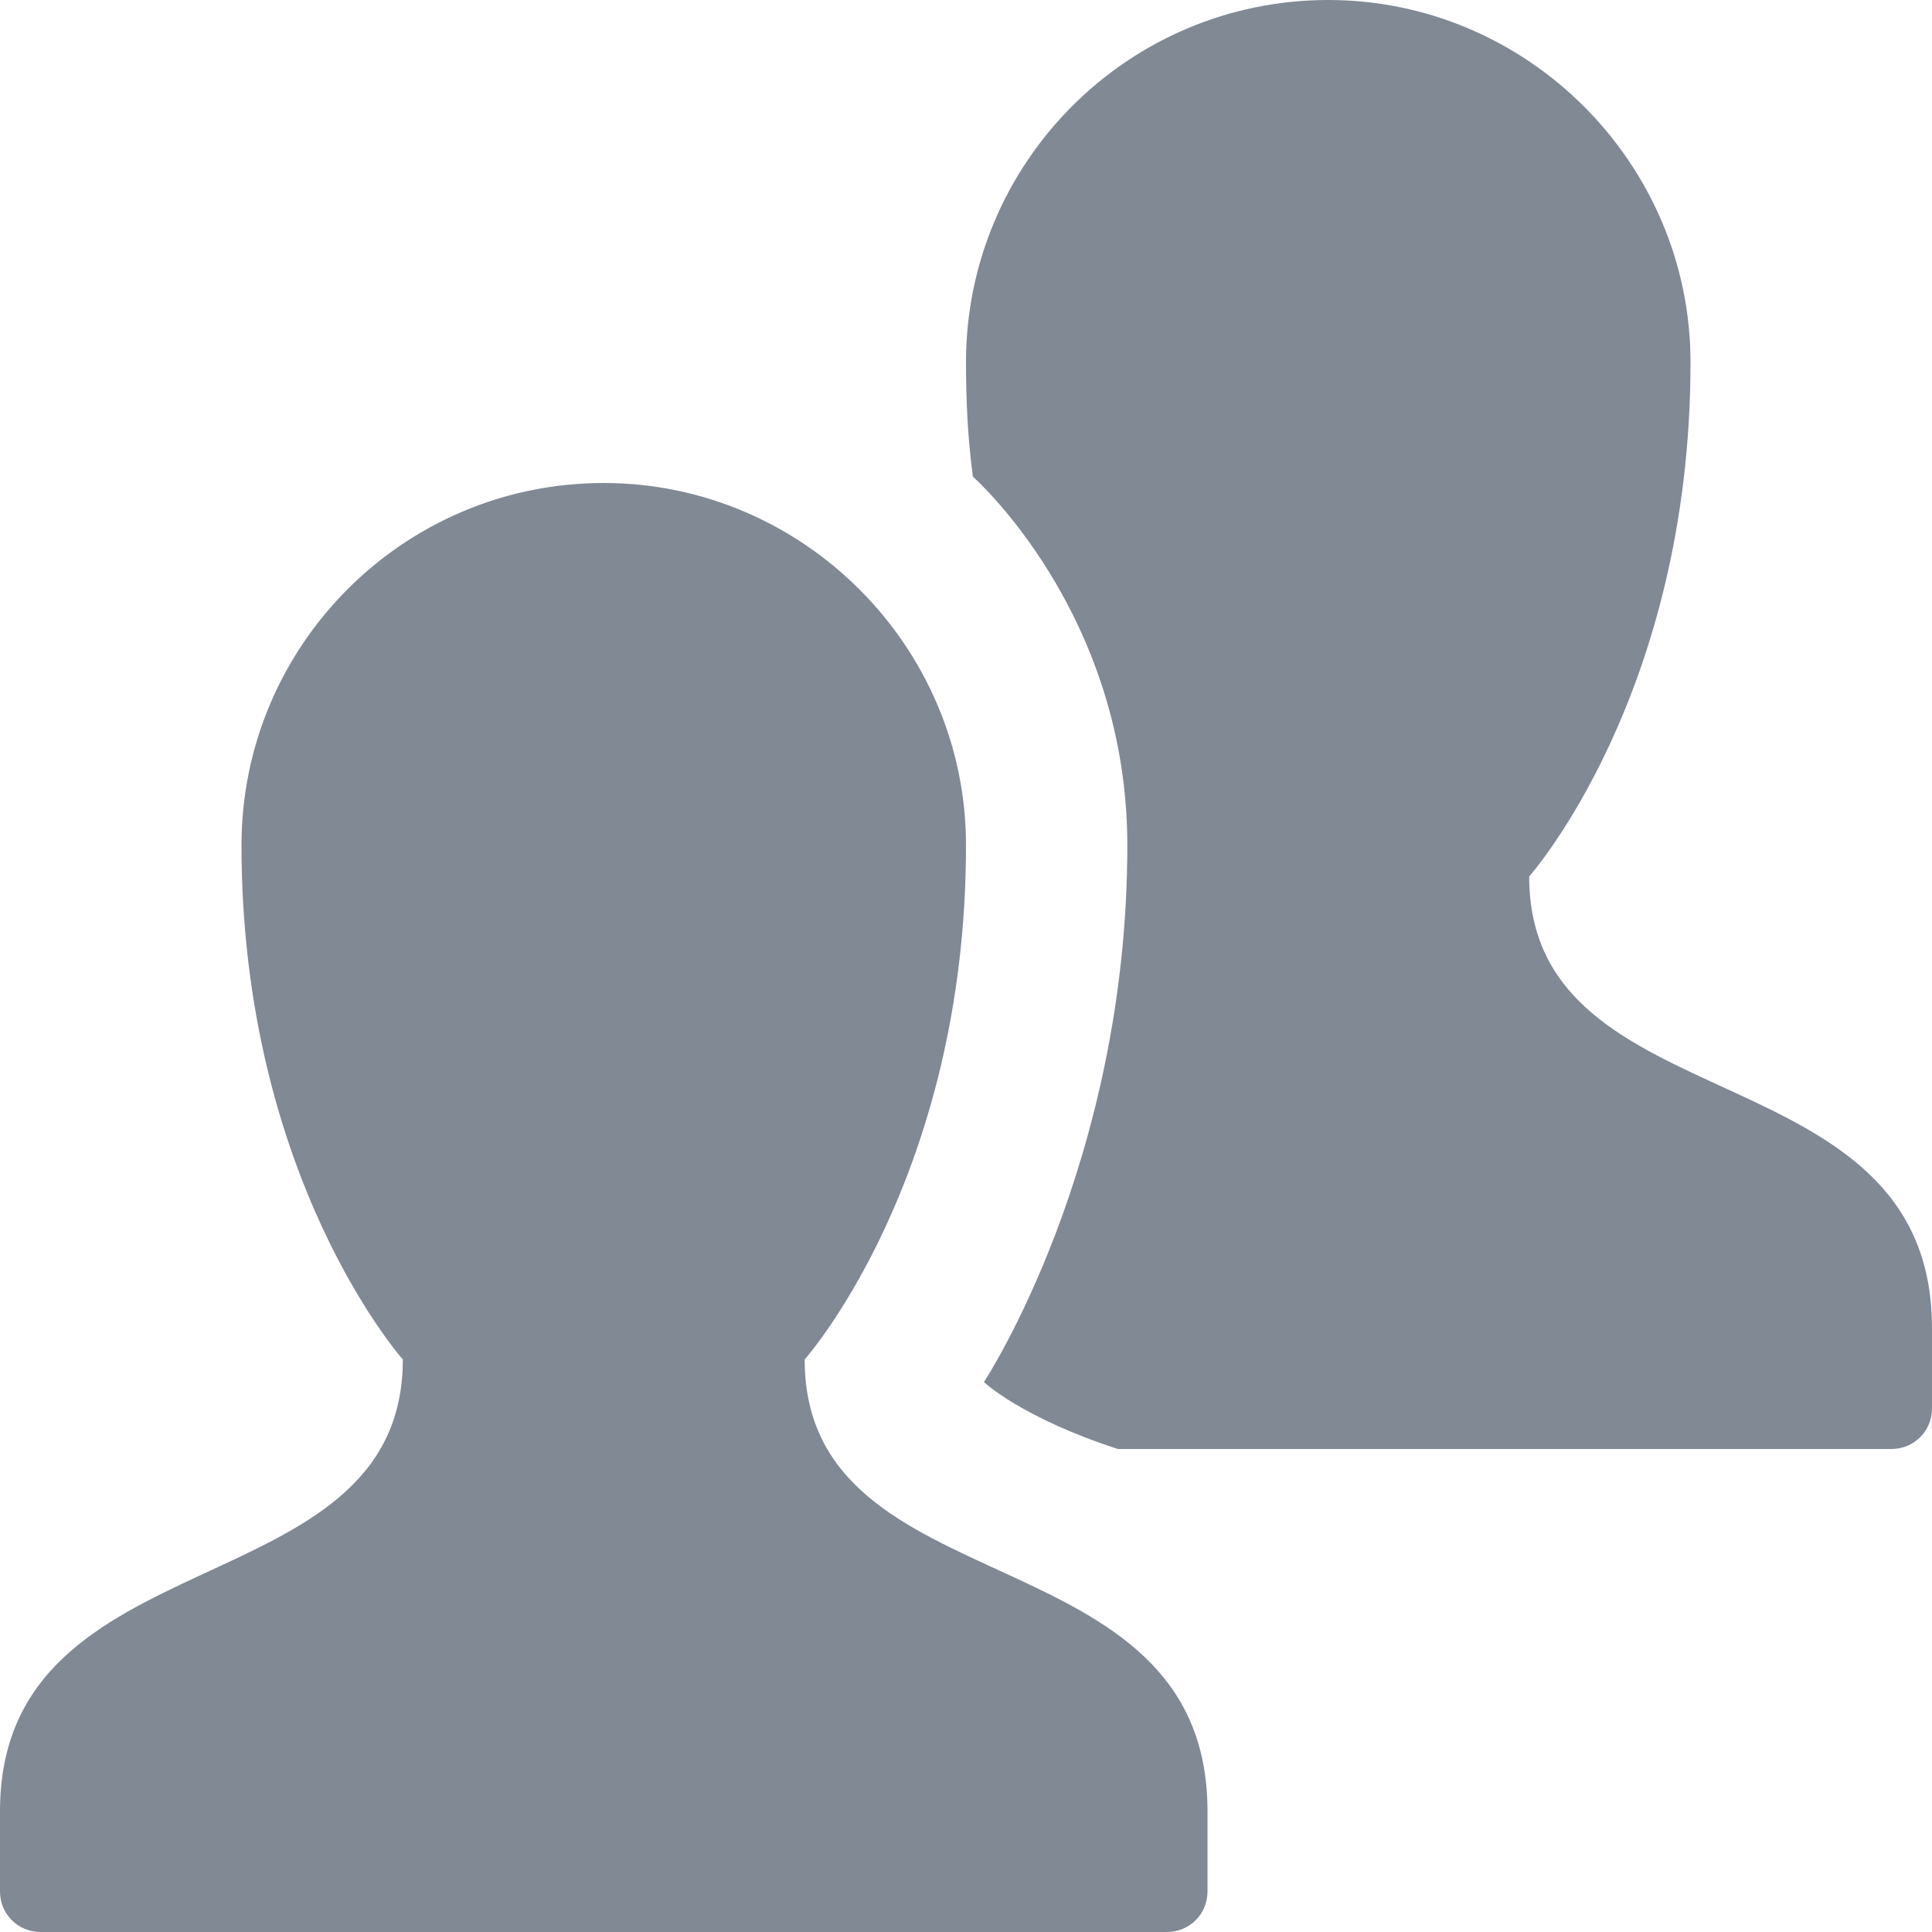 <?xml version="1.0" encoding="UTF-8" standalone="no"?>
<svg width="14px" height="14px" viewBox="0 0 14 14" version="1.1" xmlns="http://www.w3.org/2000/svg" xmlns:xlink="http://www.w3.org/1999/xlink">
    <!-- Generator: Sketch 3.7.1 (28215) - http://www.bohemiancoding.com/sketch -->
    <title>icon-users</title>
    <desc>Created with Sketch.</desc>
    <defs></defs>
    <g id="Symbols" stroke="none" stroke-width="1" fill="none" fill-rule="evenodd">
        <g id="Elements-/-Team" transform="translate(-15, -8)" fill="#808994">
            <path d="M29,17.625 C29,15.581 26.081,16.169 26.081,14.351 C26.081,14.351 27.25,13.038 27.25,10.625 C27.25,9.183 26.067,8 24.625,8 C23.169,8 22,9.183 22,10.625 C22,10.919 22.014,11.179 22.048,11.438 L22.048,11.452 C22.048,11.452 23.169,12.437 23.169,14.125 C23.169,16.442 22.13,18.015 22.13,18.015 C22.13,18.015 22.403,18.274 23.101,18.5 L28.706,18.5 C28.87,18.5 29,18.37 29,18.206 L29,17.625 Z M23.75,21.125 C23.75,19.081 20.831,19.669 20.831,17.851 C20.831,17.851 22,16.538 22,14.125 C22,12.683 20.817,11.5 19.375,11.5 C17.919,11.5 16.75,12.683 16.75,14.125 C16.75,16.538 17.919,17.851 17.919,17.851 C17.919,19.669 15,19.102 15,21.125 L15,21.706 C15,21.87 15.13,22 15.294,22 L23.456,22 C23.62,22 23.75,21.87 23.75,21.706 L23.75,21.125 Z" id="icon-users"></path>
        </g>
    </g>
</svg>